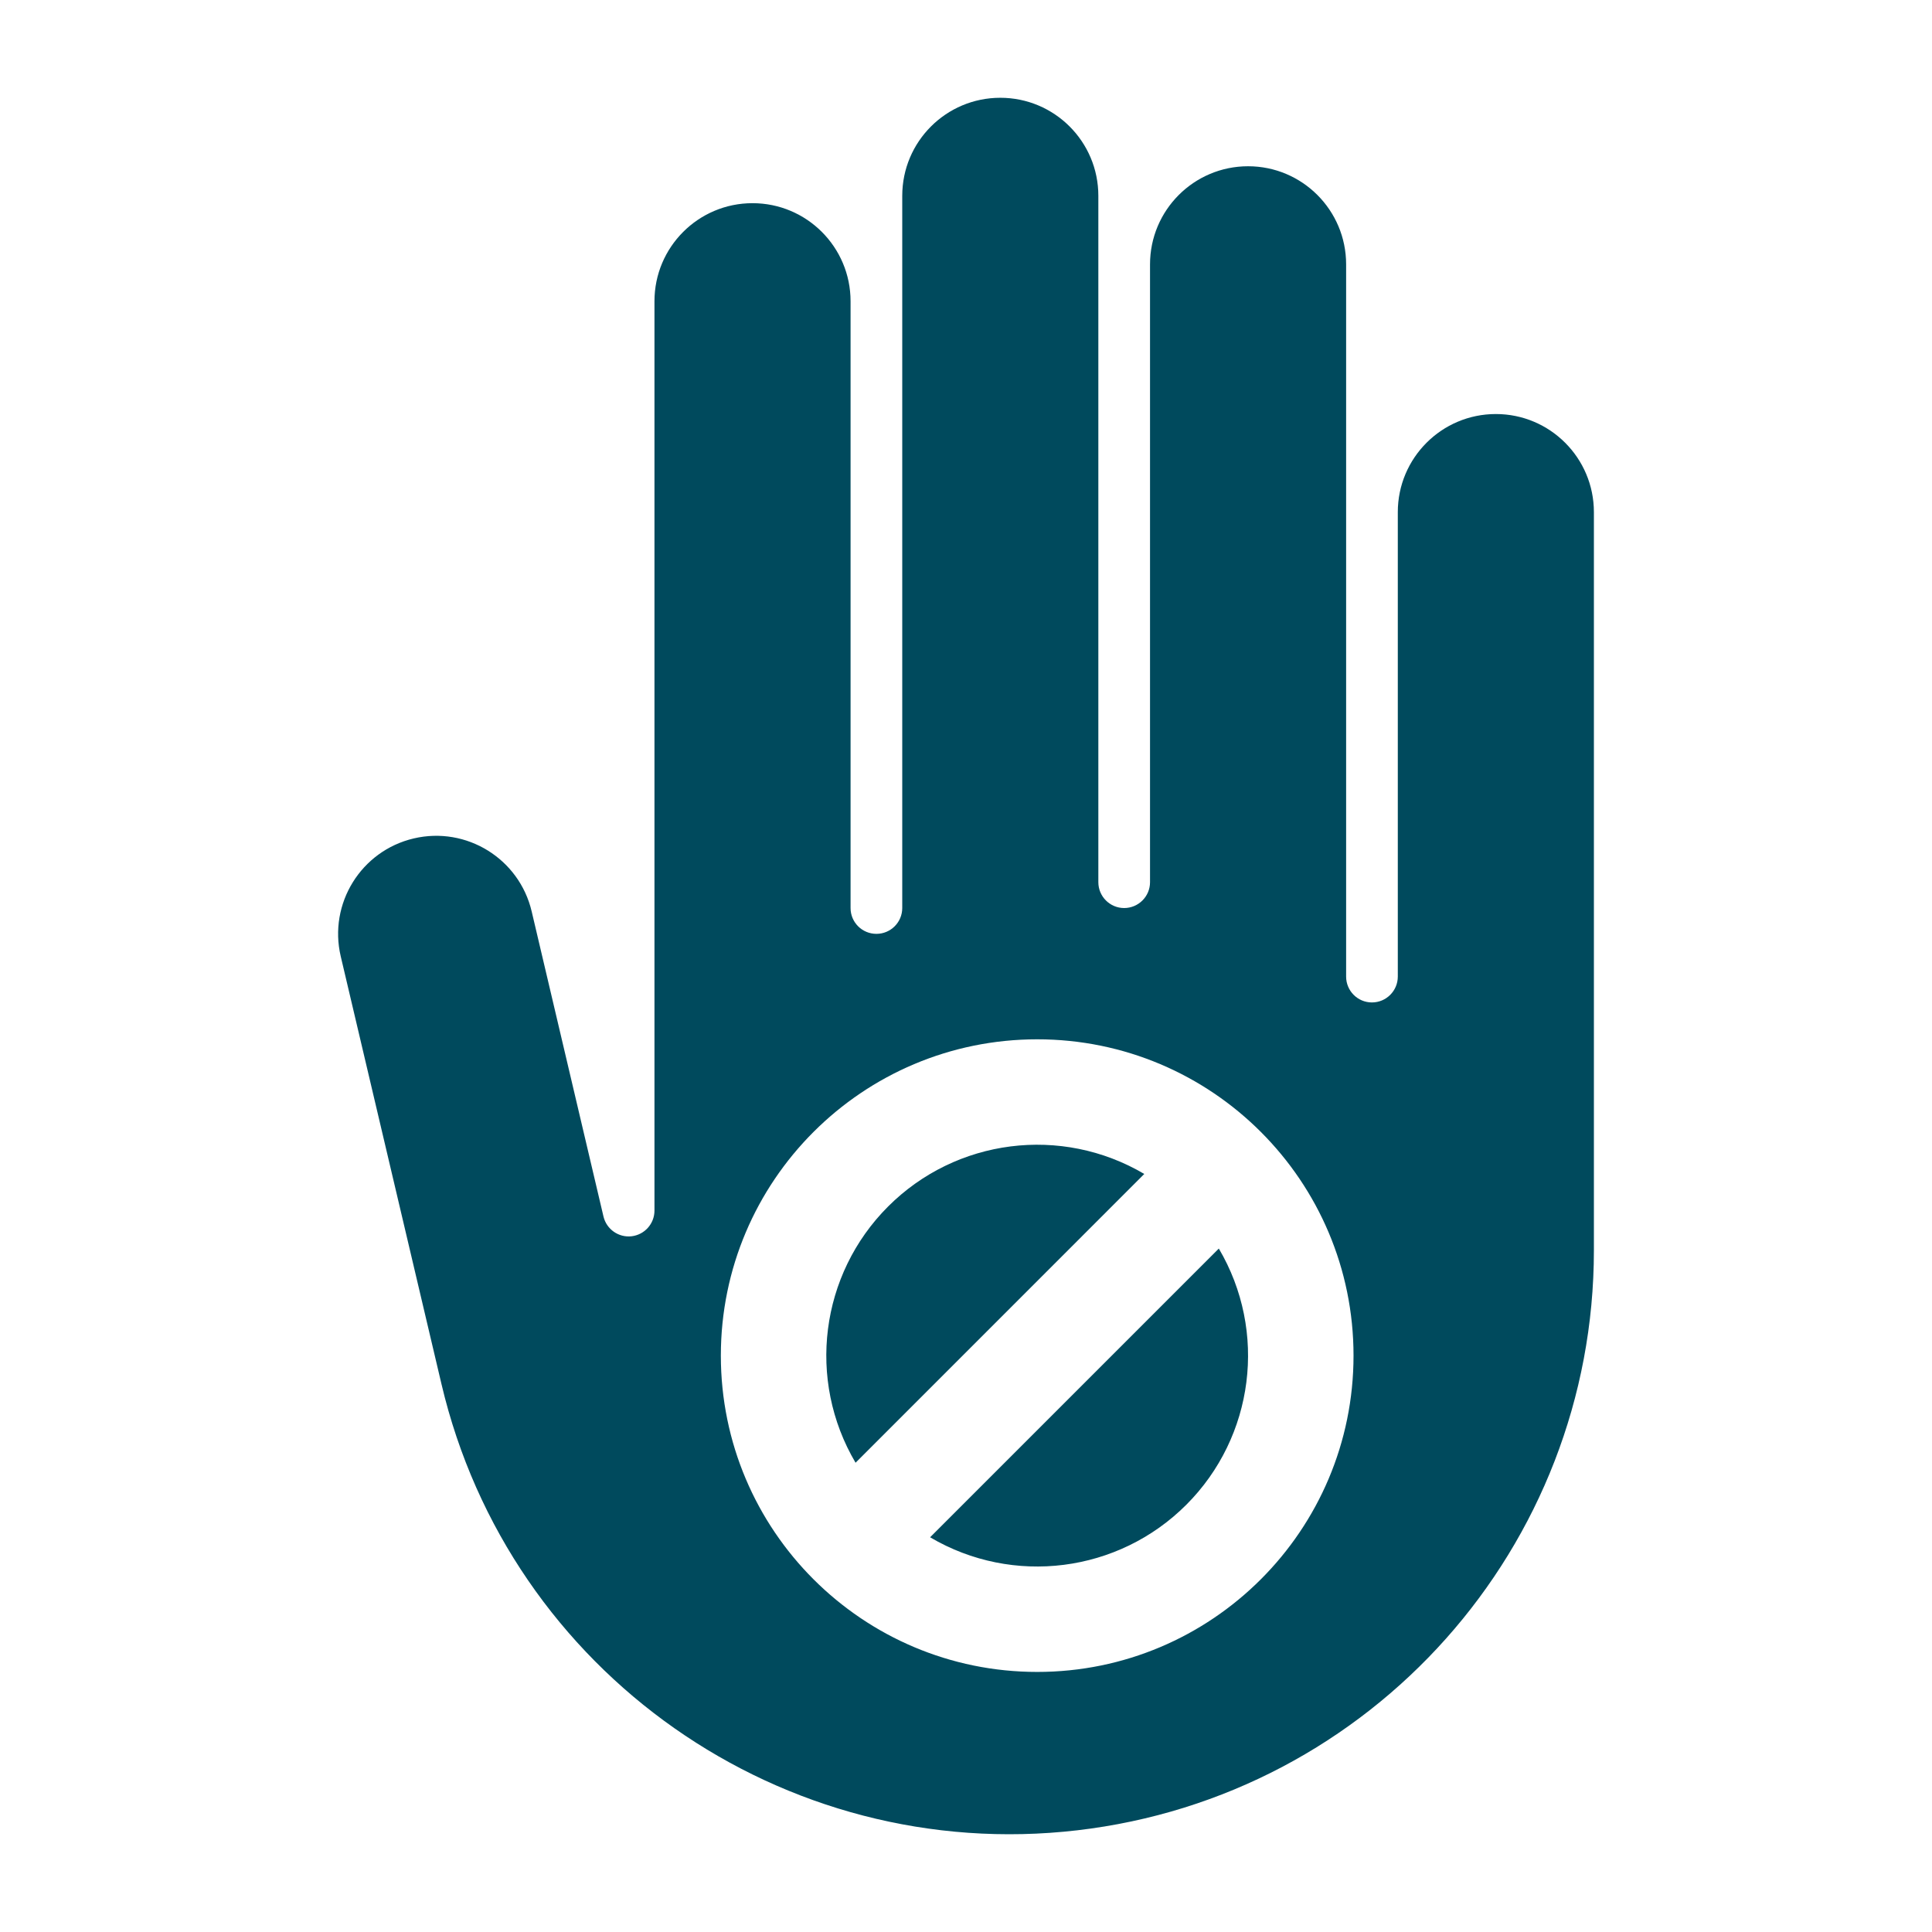 <?xml version="1.0" encoding="UTF-8"?>
<!DOCTYPE svg PUBLIC "-//W3C//DTD SVG 1.1//EN" "http://www.w3.org/Graphics/SVG/1.1/DTD/svg11.dtd">
<!-- Creator: CorelDRAW -->
<svg xmlns="http://www.w3.org/2000/svg" xml:space="preserve" width="36px" height="36px" version="1.1" style="shape-rendering:geometricPrecision; text-rendering:geometricPrecision; image-rendering:optimizeQuality; fill-rule:evenodd; clip-rule:evenodd"
viewBox="0 0 36 36"
 xmlns:xlink="http://www.w3.org/1999/xlink"
 xmlns:xodm="http://www.corel.com/coreldraw/odm/2003">
 <defs>
  <style type="text/css">
   <![CDATA[
    .fil0 {fill:none}
    .fil1 {fill:#004A5D}
   ]]>
  </style>
 </defs>
 <g id="Default">
  <g id="_1654075313632">
   <rect class="fil0" width="36" height="36"/>
   <path class="fil1" d="M25.083 18.197c0,0.266 0.215,0.482 0.481,0.482 0.266,0 0.482,-0.216 0.482,-0.482 0,-3.045 0,-5.609 0,-8.654 0,-1.009 0.818,-1.828 1.827,-1.828 1.009,0 1.827,0.819 1.827,1.828 0,4.584 0,9.168 0,13.753 0,5.524 -4.139,10.171 -9.627,10.809 -5.487,0.638 -10.581,-2.938 -11.847,-8.316 -0.626,-2.656 -1.252,-5.312 -1.877,-7.969 -0.231,-0.982 0.378,-1.966 1.36,-2.197 0.982,-0.231 1.966,0.377 2.198,1.36 0.446,1.895 0.892,3.79 1.338,5.685 0.056,0.237 0.281,0.396 0.524,0.368 0.243,-0.029 0.426,-0.234 0.426,-0.479 0,-5.647 0,-11.296 0,-16.944 0,-1.009 0.818,-1.827 1.827,-1.827 1.009,0 1.827,0.818 1.827,1.827 0,3.93 0,7.378 0,11.307 0,0.266 0.215,0.481 0.482,0.481 0.265,0 0.481,-0.215 0.481,-0.481 0,-4.584 0,-8.687 0,-13.271 0,-1.01 0.818,-1.827 1.827,-1.827 1.009,0 1.827,0.817 1.827,1.827 0,4.584 0,8.205 0,12.79 0,0.265 0.216,0.481 0.481,0.481 0.266,0 0.482,-0.216 0.482,-0.481 0,-4.159 0,-7.355 0,-11.513 0,-1.009 0.818,-1.828 1.827,-1.828 1.009,0 1.827,0.819 1.827,1.828 0,4.584 0,8.687 0,13.271zm-3.761 3.678c-1.543,-0.91 -3.507,-0.661 -4.774,0.607 -1.267,1.267 -1.517,3.23 -0.606,4.774 1.793,-1.794 3.587,-3.587 5.38,-5.381zm-3.991 6.77c1.544,0.91 3.507,0.661 4.774,-0.606 1.267,-1.267 1.516,-3.231 0.606,-4.774 -1.793,1.793 -3.586,3.587 -5.38,5.38zm1.996 -9.279c-3.256,0 -5.895,2.639 -5.895,5.894 0,3.255 2.639,5.894 5.895,5.894 3.255,0 5.894,-2.639 5.894,-5.894 0,-3.255 -2.639,-5.894 -5.894,-5.894z"/>
  </g>
 </g>
</svg>

